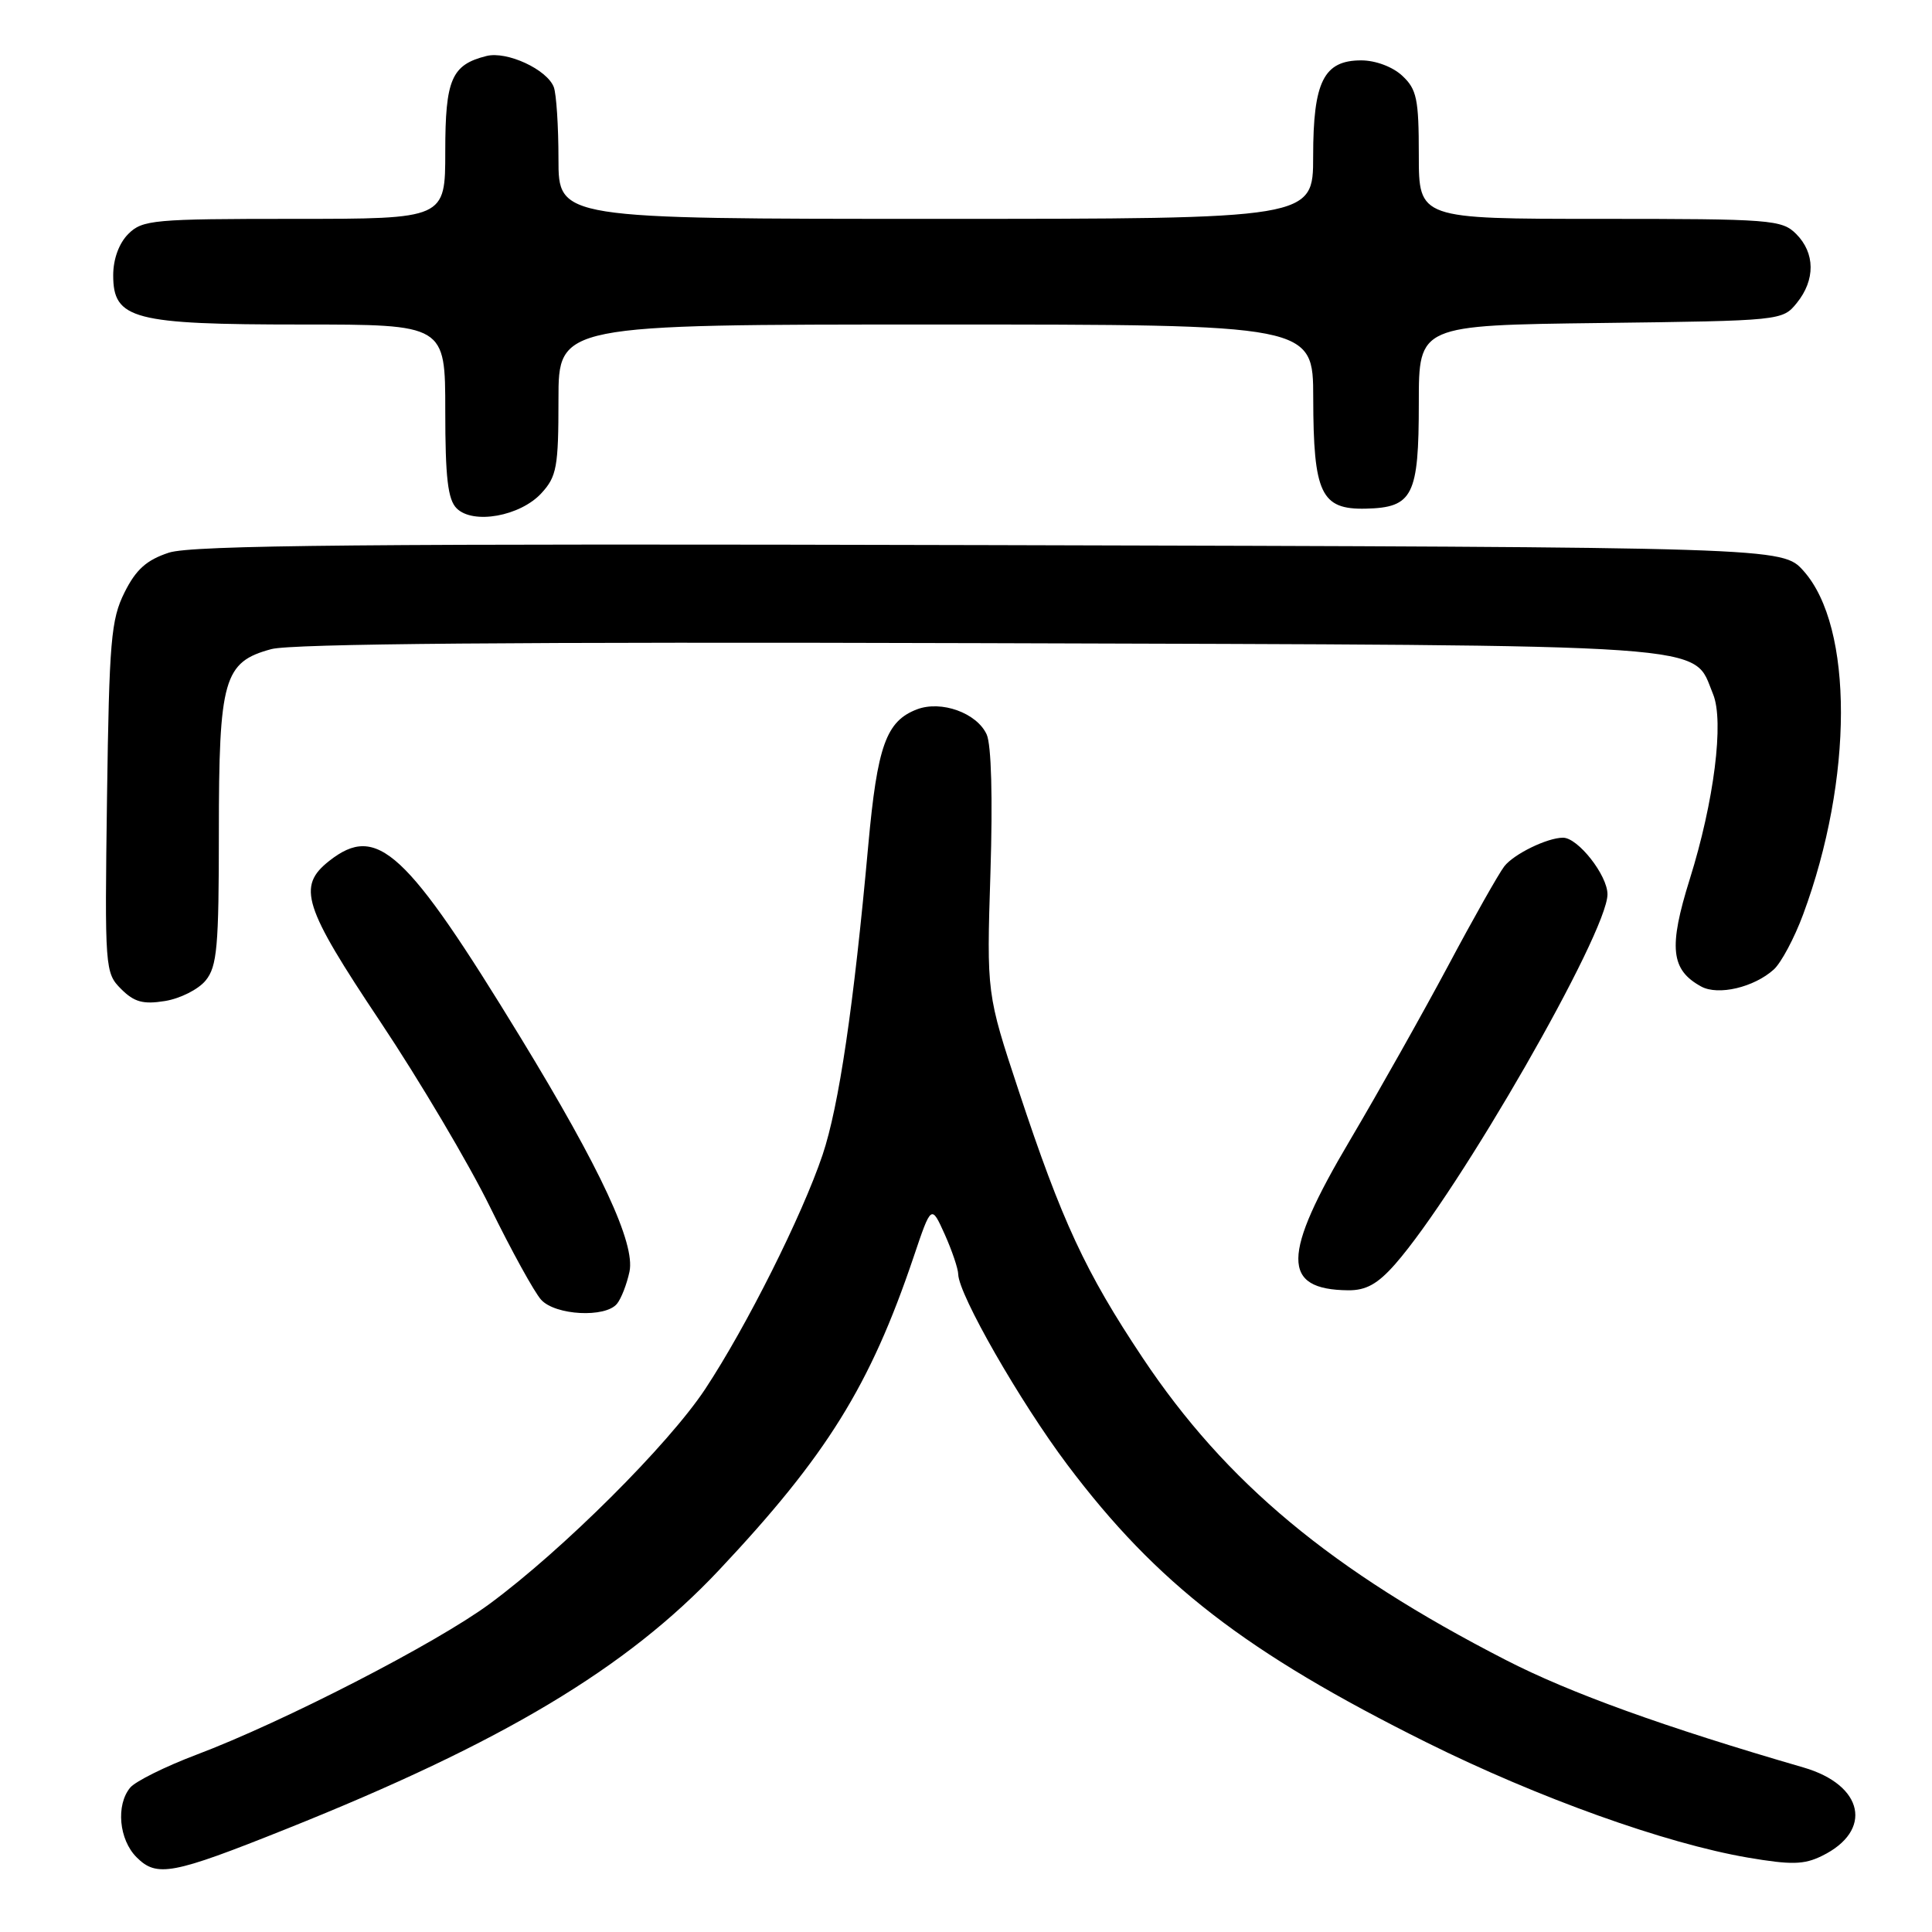<?xml version="1.0" encoding="UTF-8" standalone="no"?>
<!DOCTYPE svg PUBLIC "-//W3C//DTD SVG 1.1//EN" "http://www.w3.org/Graphics/SVG/1.1/DTD/svg11.dtd" >
<svg xmlns="http://www.w3.org/2000/svg" xmlns:xlink="http://www.w3.org/1999/xlink" version="1.1" viewBox="0 0 256 256">
 <g >
 <path fill="currentColor"
d=" M 37.93 242.35 C 66.60 230.89 83.04 221.05 95.27 208.05 C 109.55 192.87 115.30 183.61 121.06 166.55 C 123.40 159.61 123.40 159.61 125.18 163.55 C 126.15 165.72 126.96 168.11 126.97 168.85 C 127.03 171.55 135.14 185.72 141.44 194.10 C 153.28 209.84 165.08 218.96 189.05 230.89 C 203.80 238.22 220.64 244.26 231.59 246.14 C 237.35 247.12 239.04 247.09 241.43 245.91 C 248.24 242.58 246.97 236.52 238.97 234.20 C 220.52 228.84 208.02 224.33 199.51 219.95 C 176.41 208.09 162.45 196.47 151.42 179.94 C 143.83 168.56 140.70 161.82 135.00 144.59 C 130.73 131.68 130.73 131.68 131.24 115.61 C 131.55 105.74 131.36 98.69 130.74 97.32 C 129.44 94.47 124.73 92.77 121.51 93.99 C 117.42 95.55 116.25 98.81 115.05 112.00 C 113.12 133.33 111.16 146.59 108.99 153.04 C 106.27 161.10 98.92 175.76 93.44 184.06 C 88.58 191.41 74.56 205.38 64.89 212.51 C 57.79 217.75 37.54 228.17 26.00 232.52 C 21.88 234.08 17.94 236.04 17.25 236.87 C 15.34 239.18 15.76 243.76 18.10 246.10 C 20.78 248.78 22.81 248.40 37.93 242.35 Z  M 81.76 172.75 C 82.32 172.06 83.06 170.15 83.41 168.50 C 84.20 164.78 79.61 154.91 68.99 137.50 C 53.80 112.62 49.98 109.08 43.63 114.07 C 39.34 117.45 40.17 120.08 50.41 135.41 C 55.58 143.16 62.13 154.21 64.95 159.97 C 67.77 165.72 70.81 171.24 71.70 172.22 C 73.58 174.30 80.23 174.65 81.76 172.75 Z  M 184.87 167.50 C 193.33 157.85 213.00 123.60 213.00 118.50 C 213.00 115.98 209.09 111.00 207.11 111.00 C 205.03 111.00 200.60 113.16 199.33 114.79 C 198.60 115.73 195.24 121.67 191.87 128.00 C 188.49 134.32 182.64 144.72 178.87 151.10 C 169.82 166.39 169.77 170.88 178.65 170.97 C 181.01 170.99 182.56 170.13 184.87 167.50 Z  M 27.25 129.92 C 28.77 128.06 29.00 125.47 29.00 110.34 C 29.00 89.95 29.64 87.71 35.96 86.01 C 38.64 85.29 68.62 85.04 129.70 85.22 C 229.23 85.53 224.17 85.18 226.99 91.98 C 228.47 95.55 227.13 106.20 223.90 116.50 C 221.07 125.55 221.39 128.52 225.42 130.72 C 227.67 131.95 232.42 130.83 235.04 128.46 C 236.01 127.58 237.76 124.31 238.92 121.18 C 245.58 103.23 245.61 83.07 238.98 75.65 C 236.16 72.50 236.16 72.50 131.22 72.23 C 48.59 72.02 25.44 72.23 22.38 73.23 C 19.43 74.20 18.02 75.45 16.50 78.50 C 14.71 82.09 14.47 84.88 14.18 105.68 C 13.87 128.38 13.91 128.91 16.05 131.05 C 17.78 132.78 18.97 133.11 21.86 132.64 C 23.86 132.32 26.29 131.10 27.25 129.92 Z  M 71.75 65.34 C 73.77 63.14 74.00 61.86 74.00 52.94 C 74.00 43.00 74.00 43.00 124.00 43.00 C 174.00 43.00 174.00 43.00 174.01 52.75 C 174.03 65.39 175.05 67.53 180.95 67.40 C 187.22 67.26 188.00 65.70 188.00 53.36 C 188.00 43.10 188.00 43.10 212.09 42.80 C 236.03 42.50 236.19 42.49 238.09 40.14 C 240.56 37.09 240.52 33.52 238.00 31.00 C 236.11 29.11 234.67 29.00 212.00 29.00 C 188.00 29.00 188.00 29.00 188.00 20.54 C 188.00 13.12 187.73 11.83 185.81 10.04 C 184.54 8.85 182.26 8.00 180.37 8.00 C 175.40 8.00 174.00 10.81 174.00 20.72 C 174.00 29.00 174.00 29.00 124.00 29.00 C 74.00 29.00 74.00 29.00 74.00 21.08 C 74.00 16.73 73.72 12.44 73.38 11.54 C 72.48 9.20 67.17 6.74 64.46 7.42 C 59.83 8.58 59.00 10.51 59.00 20.07 C 59.00 29.00 59.00 29.00 39.00 29.00 C 20.33 29.00 18.87 29.13 17.00 31.00 C 15.77 32.23 15.00 34.33 15.00 36.47 C 15.00 42.31 17.63 43.00 39.95 43.00 C 59.00 43.00 59.00 43.00 59.00 54.43 C 59.00 63.28 59.34 66.20 60.51 67.36 C 62.68 69.53 68.94 68.41 71.75 65.34 Z "/>
</g>
</svg>